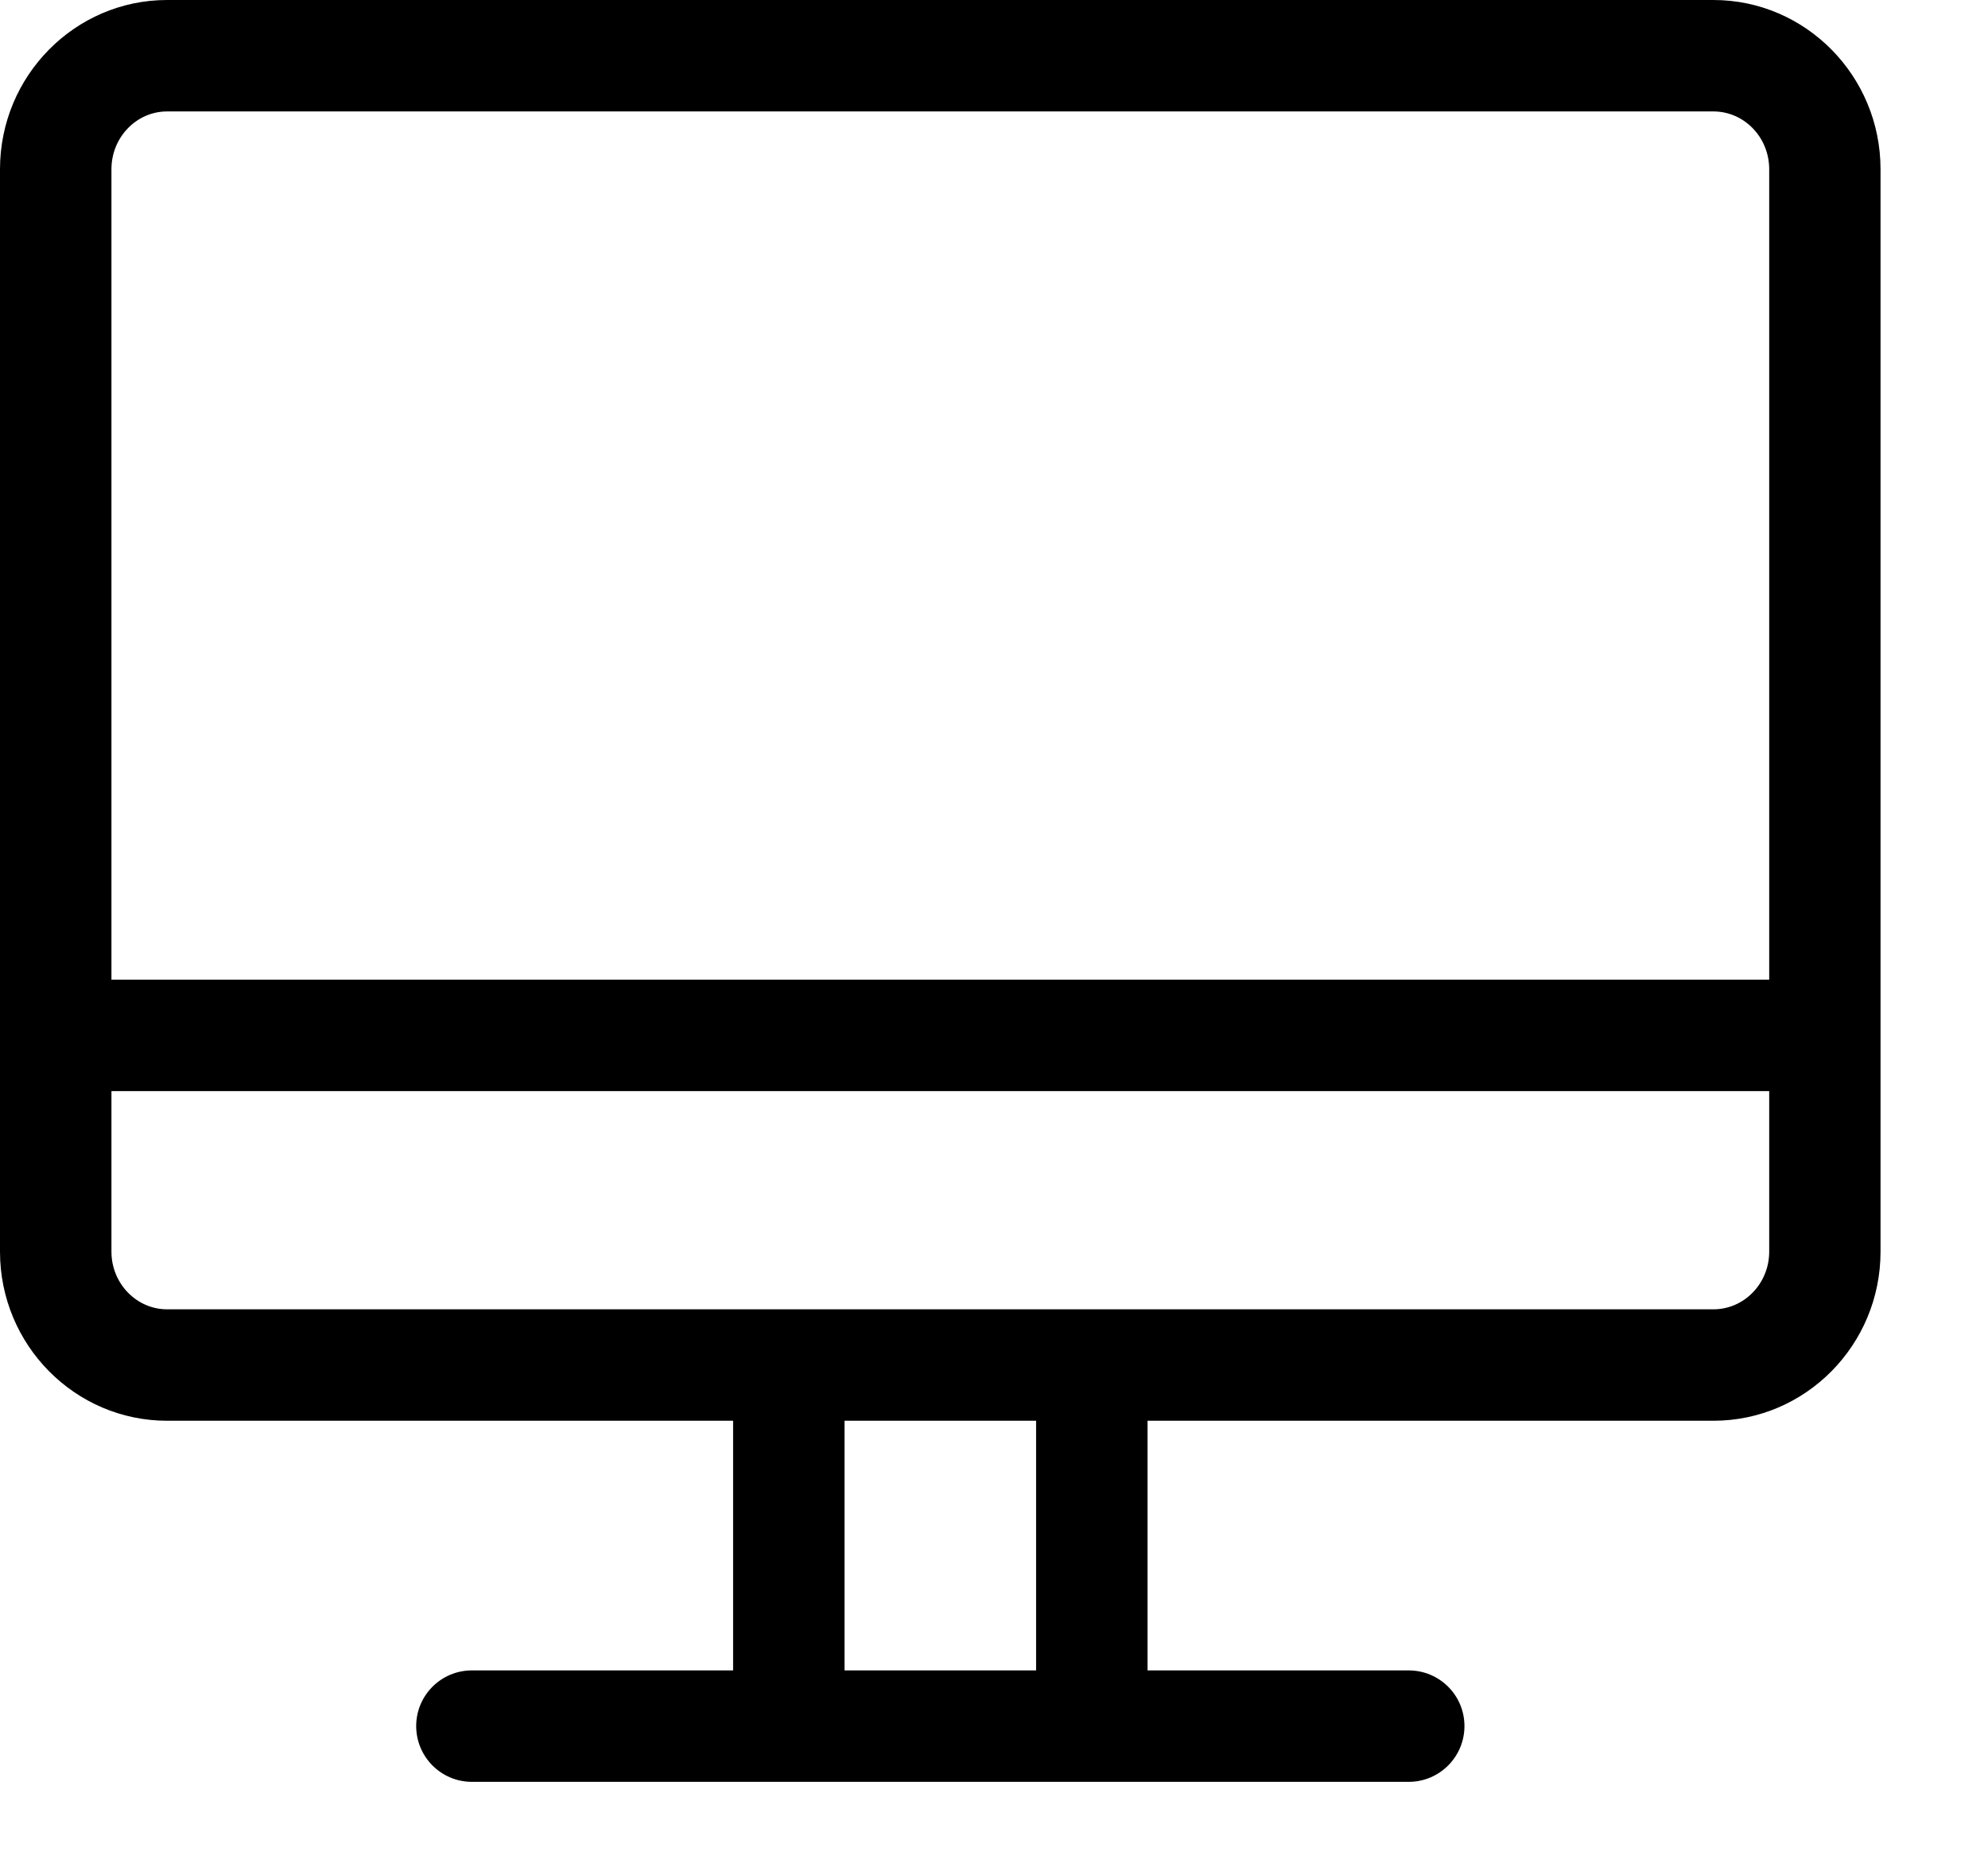 <?xml version="1.0" encoding="UTF-8"?>
<svg width="17px" height="16px" viewBox="0 0 17 16" version="1.1" xmlns="http://www.w3.org/2000/svg" xmlns:xlink="http://www.w3.org/1999/xlink">
    <title>编组</title>
    <g id="定稿" stroke="none" stroke-width="1" fill-rule="evenodd">
        <g id="20上网行为-时长流量-上网流量" transform="translate(-485, -529)" fill-rule="nonzero">
            <g id="编组" transform="translate(485, 529)">
                <path d="M14.652,0 L1.429,0 C0.641,0 0,0.649 0,1.447 L0,10.704 C0,11.502 0.641,12.15 1.429,12.15 L6.269,12.15 L6.269,14.285 L4.035,14.285 C3.772,14.285 3.559,14.498 3.559,14.761 C3.559,15.024 3.772,15.238 4.035,15.238 L12.046,15.238 C12.31,15.238 12.523,15.024 12.523,14.761 C12.523,14.498 12.31,14.285 12.046,14.285 L9.813,14.285 L9.813,12.15 L14.652,12.15 C15.44,12.15 16.081,11.502 16.081,10.704 L16.081,1.447 C16.081,0.649 15.44,0 14.652,0 Z M1.429,0.953 L14.652,0.953 C14.915,0.953 15.129,1.174 15.129,1.447 L15.129,8.378 L0.953,8.378 L0.953,1.447 C0.953,1.174 1.167,0.953 1.429,0.953 Z M8.86,14.285 L7.222,14.285 L7.222,12.15 L8.86,12.15 L8.86,14.285 Z M14.652,11.197 L1.429,11.197 C1.167,11.197 0.953,10.976 0.953,10.704 L0.953,9.331 L15.129,9.331 L15.129,10.704 C15.129,10.976 14.915,11.197 14.652,11.197 Z" id="形状"></path>
            </g>
        </g>
    </g>
</svg>